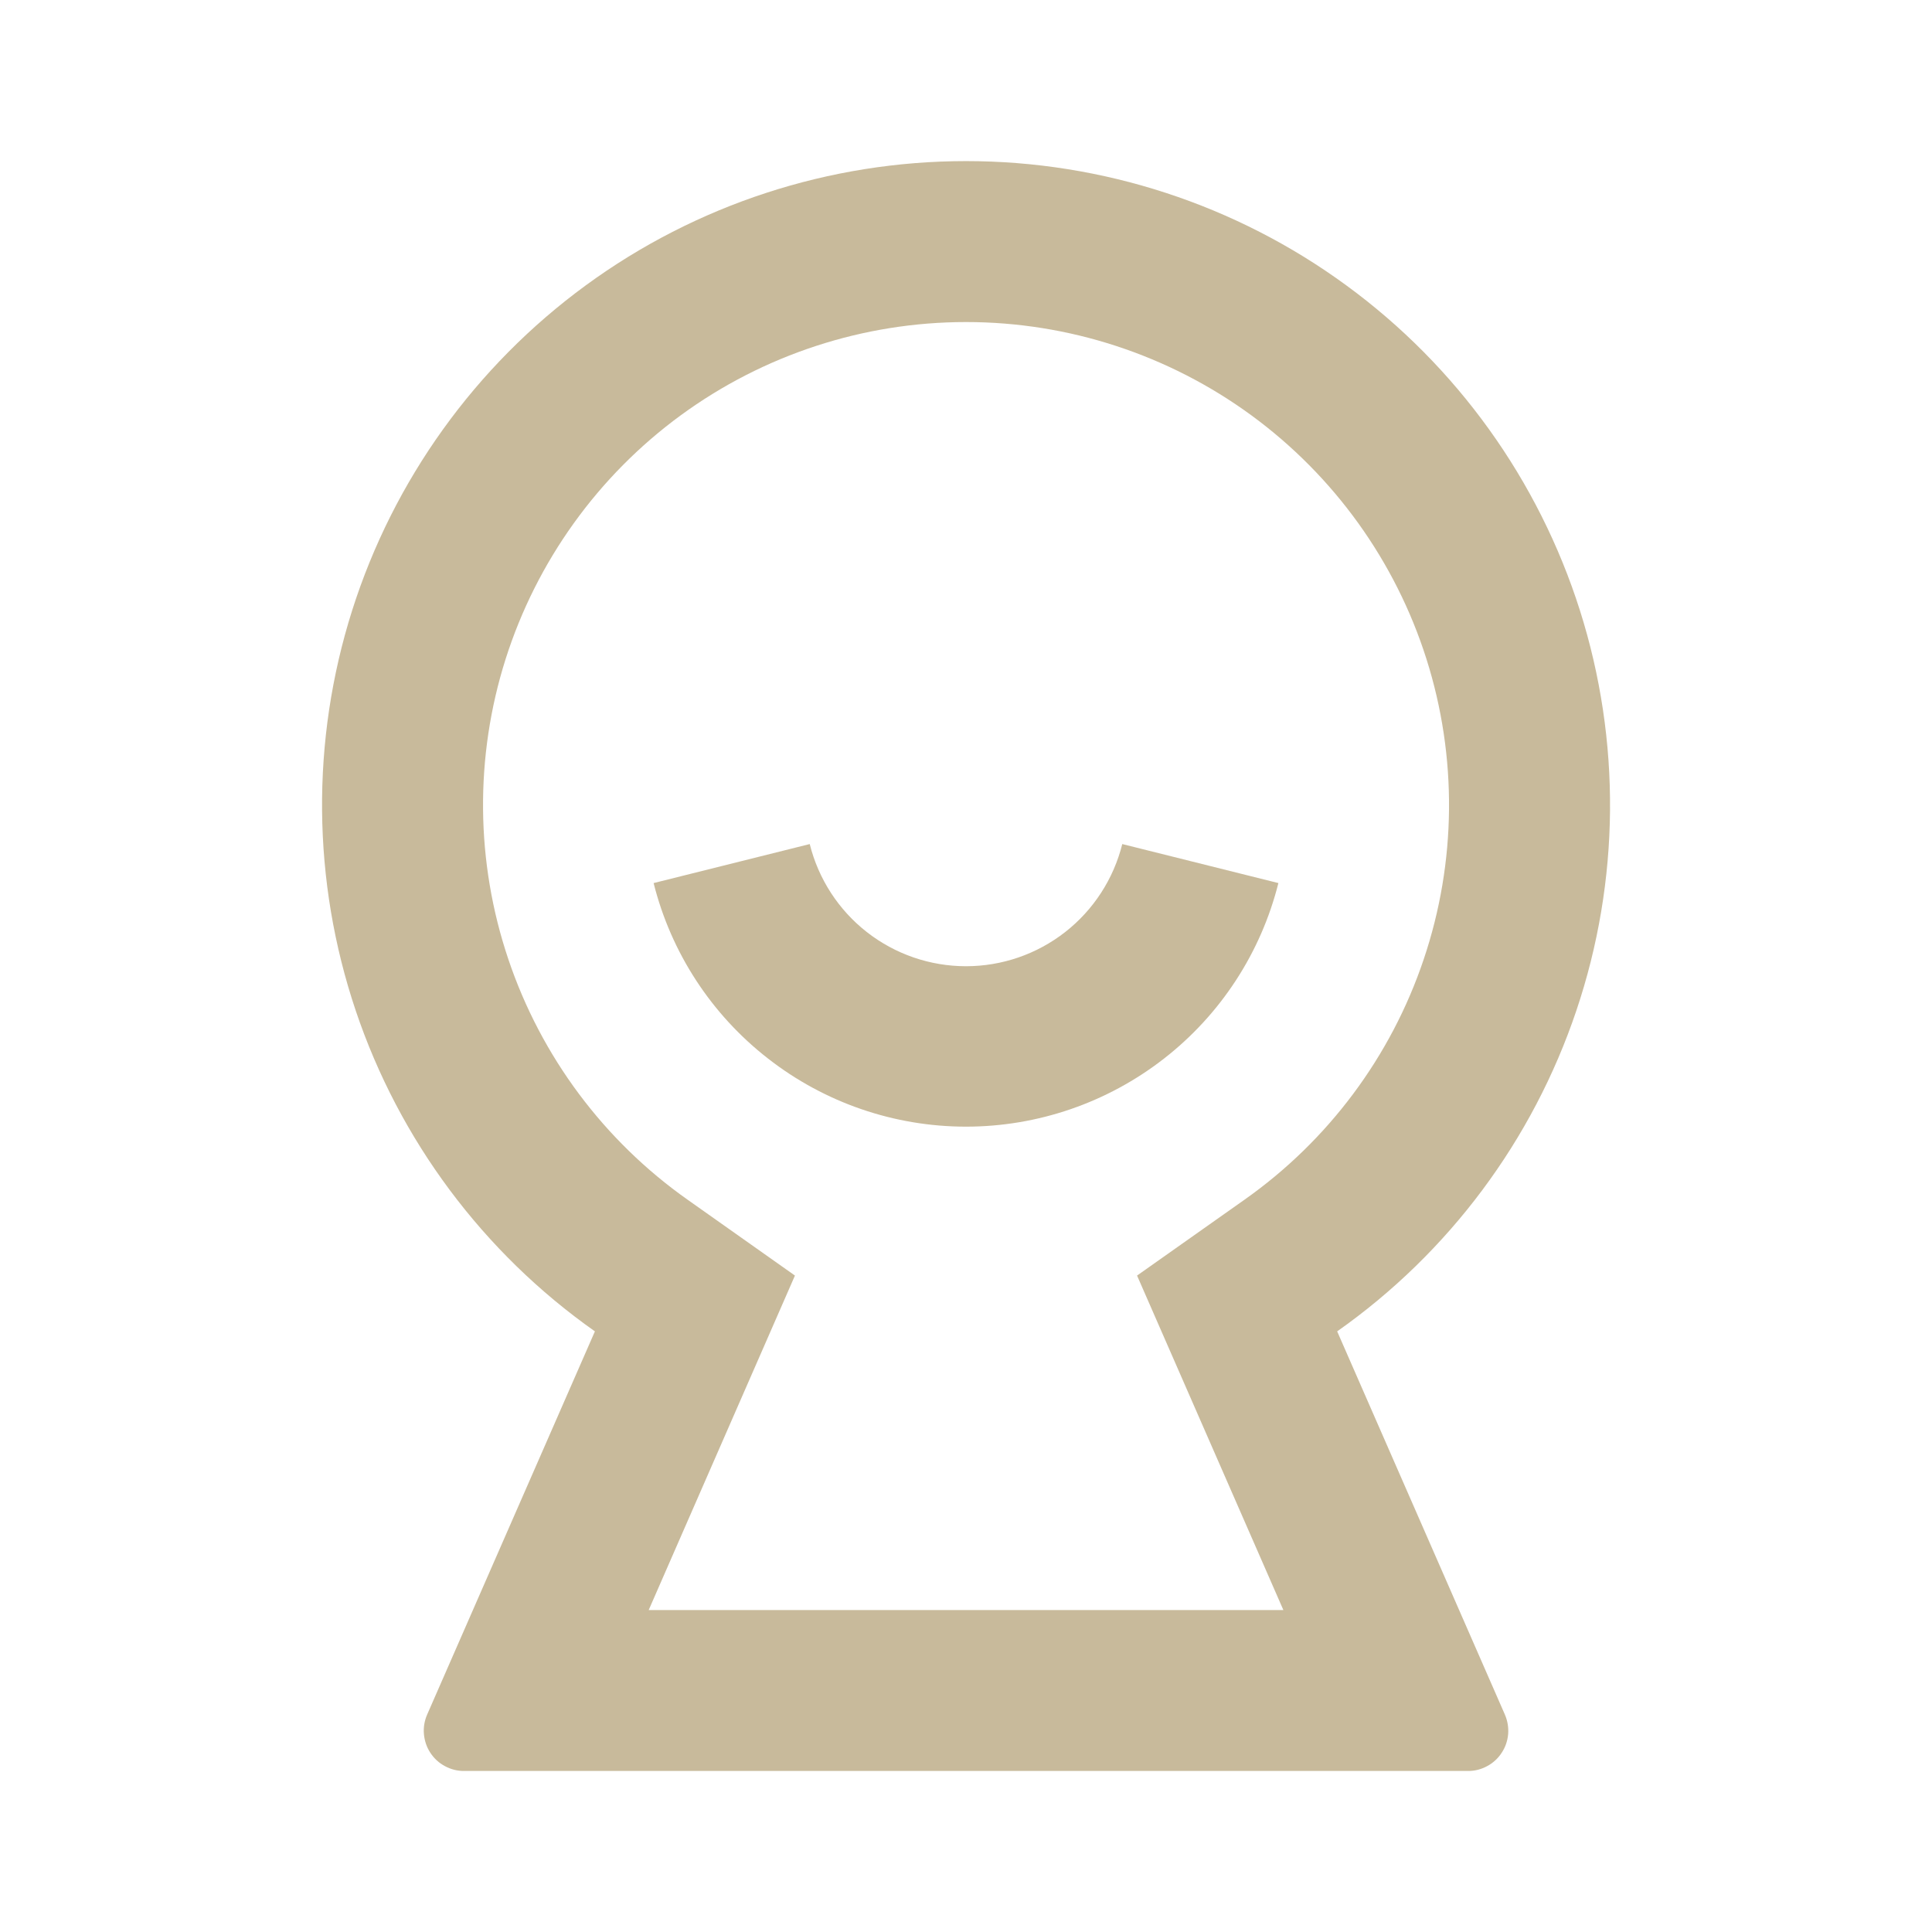 <svg width="26" height="26" viewBox="0 0 26 26" fill="none" xmlns="http://www.w3.org/2000/svg">
<path d="M8.006 17.917C6.502 16.857 5.374 15.344 4.787 13.6C4.2 11.855 4.183 9.969 4.739 8.215C5.296 6.46 6.397 4.928 7.882 3.841C9.367 2.754 11.16 2.168 13.001 2.168C14.841 2.168 16.634 2.754 18.119 3.841C19.605 4.928 20.705 6.46 21.262 8.215C21.818 9.969 21.802 11.855 21.214 13.6C20.627 15.344 19.5 16.857 17.995 17.917L20.252 23.074C20.288 23.157 20.303 23.247 20.296 23.337C20.288 23.427 20.259 23.513 20.209 23.588C20.16 23.664 20.092 23.726 20.013 23.768C19.934 23.811 19.845 23.834 19.755 23.833H6.246C6.156 23.834 6.067 23.811 5.988 23.768C5.908 23.726 5.841 23.664 5.792 23.589C5.742 23.514 5.713 23.427 5.705 23.337C5.697 23.248 5.712 23.157 5.748 23.075L8.006 17.917ZM15.302 17.166L16.745 16.147C17.874 15.352 18.72 14.218 19.16 12.909C19.601 11.601 19.614 10.186 19.197 8.87C18.78 7.554 17.954 6.405 16.84 5.589C15.726 4.774 14.381 4.334 13.001 4.334C11.62 4.334 10.275 4.774 9.161 5.589C8.047 6.405 7.222 7.554 6.804 8.87C6.387 10.186 6.4 11.601 6.841 12.909C7.282 14.218 8.128 15.352 9.256 16.147L10.698 17.166L8.73 21.667H17.271L15.302 17.166ZM8.796 11.884L10.897 11.359C11.014 11.828 11.284 12.245 11.665 12.543C12.046 12.841 12.516 13.003 13 13.003C13.484 13.003 13.954 12.841 14.335 12.543C14.716 12.245 14.986 11.828 15.103 11.359L17.204 11.884C16.969 12.821 16.427 13.652 15.666 14.245C14.904 14.839 13.966 15.162 13 15.162C12.034 15.162 11.096 14.839 10.335 14.245C9.573 13.652 9.031 12.821 8.796 11.884Z" fill="#C8BA9B"/>
</svg>
